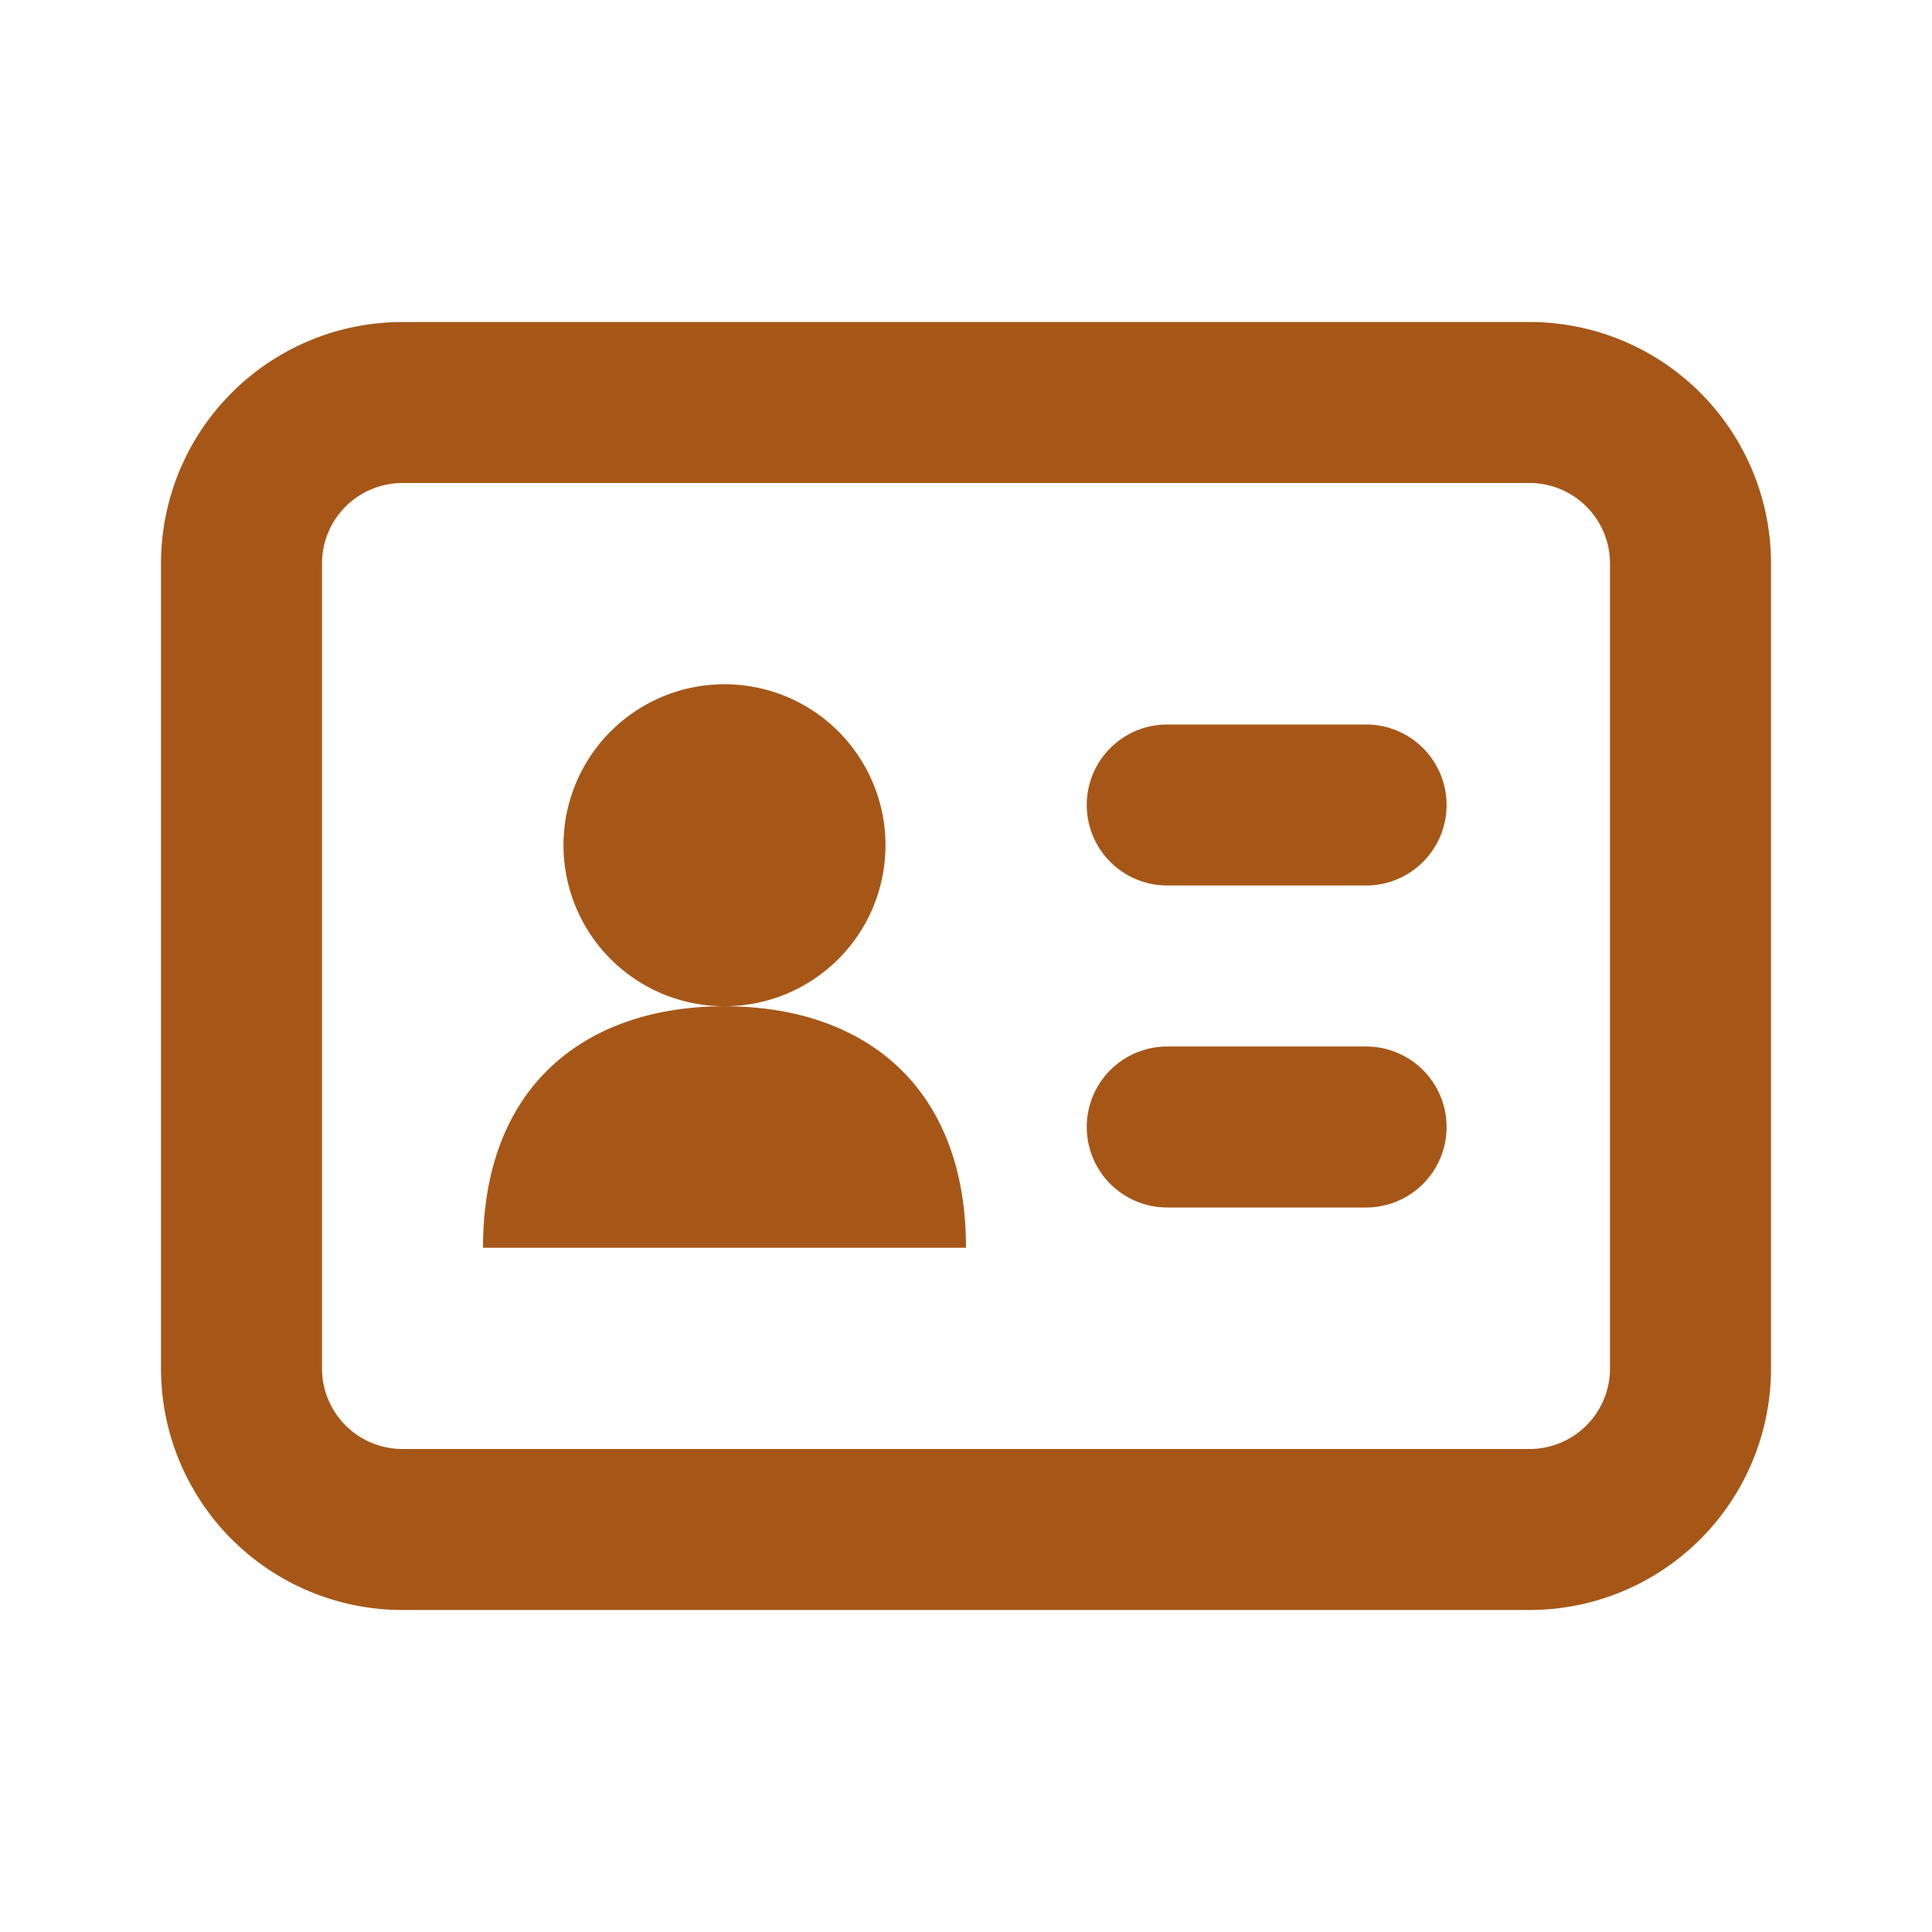 <svg xmlns="http://www.w3.org/2000/svg" xmlns:xlink="http://www.w3.org/1999/xlink" viewBox="0 0 48 48"><defs><style>.cls-1{fill:#a65718;}.cls-2{opacity:0;}.cls-3{clip-path:url(#clip-path);}</style><clipPath id="clip-path"><rect class="cls-1" width="48" height="48"/></clipPath></defs><g id="icones"><path class="cls-1" d="M18,25a4,4,0,1,0-4-4,4,4,0,0,0,4,4"/><path class="cls-1" d="M18,25c-3.43,0-6,1.95-6,6H24c0-4.05-2.57-6-6-6"/><path class="cls-1" d="M38,8H10a6,6,0,0,0-6,6V34a6,6,0,0,0,6,6H38a6,6,0,0,0,6-6V14a6,6,0,0,0-6-6m2,26a2,2,0,0,1-2,2H10a2,2,0,0,1-2-2V14a2,2,0,0,1,2-2H38a2,2,0,0,1,2,2Z"/><path class="cls-1" d="M33.94,26H29a2,2,0,0,0,0,4h4.94a2,2,0,0,0,0-4"/><path class="cls-1" d="M33.94,18H29a2,2,0,0,0,0,4h4.94a2,2,0,0,0,0-4"/><g class="cls-2"><rect class="cls-1" width="48" height="48"/><g class="cls-3"><rect class="cls-1" width="48" height="48"/></g></g></g></svg>